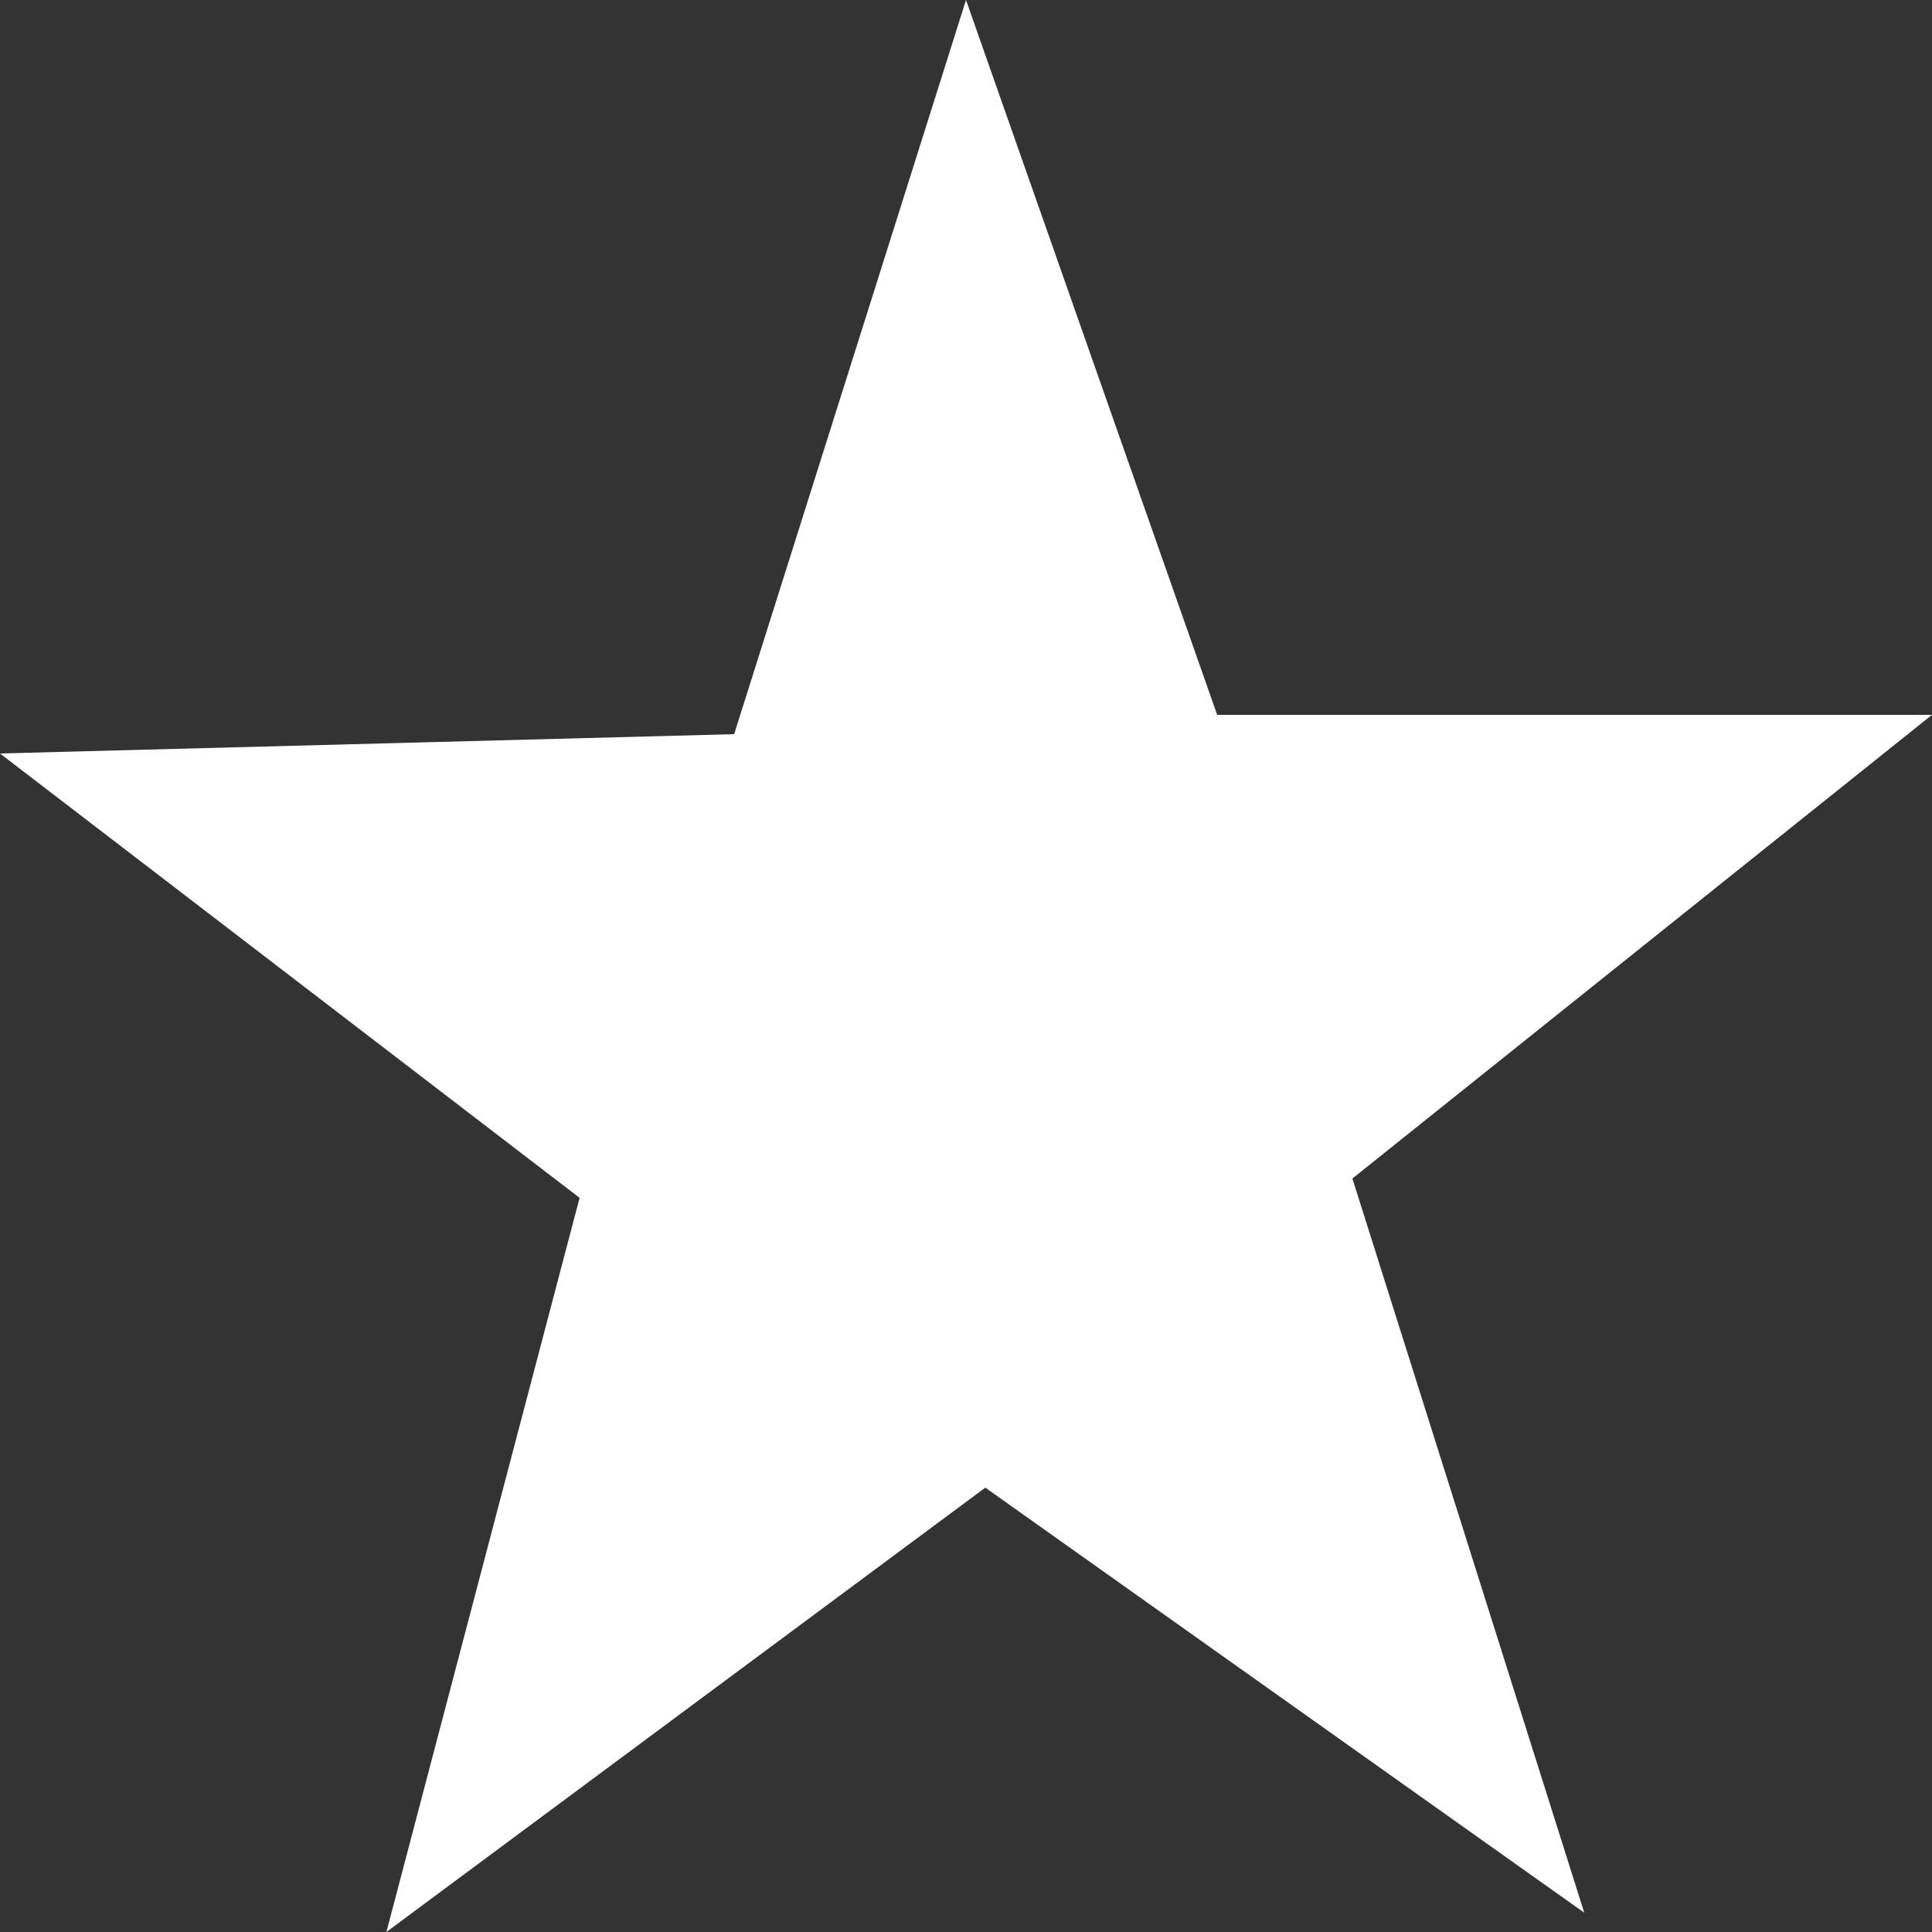 <svg id="Слой_1" xmlns="http://www.w3.org/2000/svg" width="10" height="10" viewBox="0 0 10 10"><rect x="0" y="0" width="10" height="10" fill="#333333" stroke="none"/><style>.st0{fill:#fff}</style><path class="st0" d="M8.2 9.9L5.1 7.7 2 10l1-3.8-3-2.3 3.8-.1L5 0l1.3 3.7H10L7 6.1l1.2 3.8z"/></svg>
